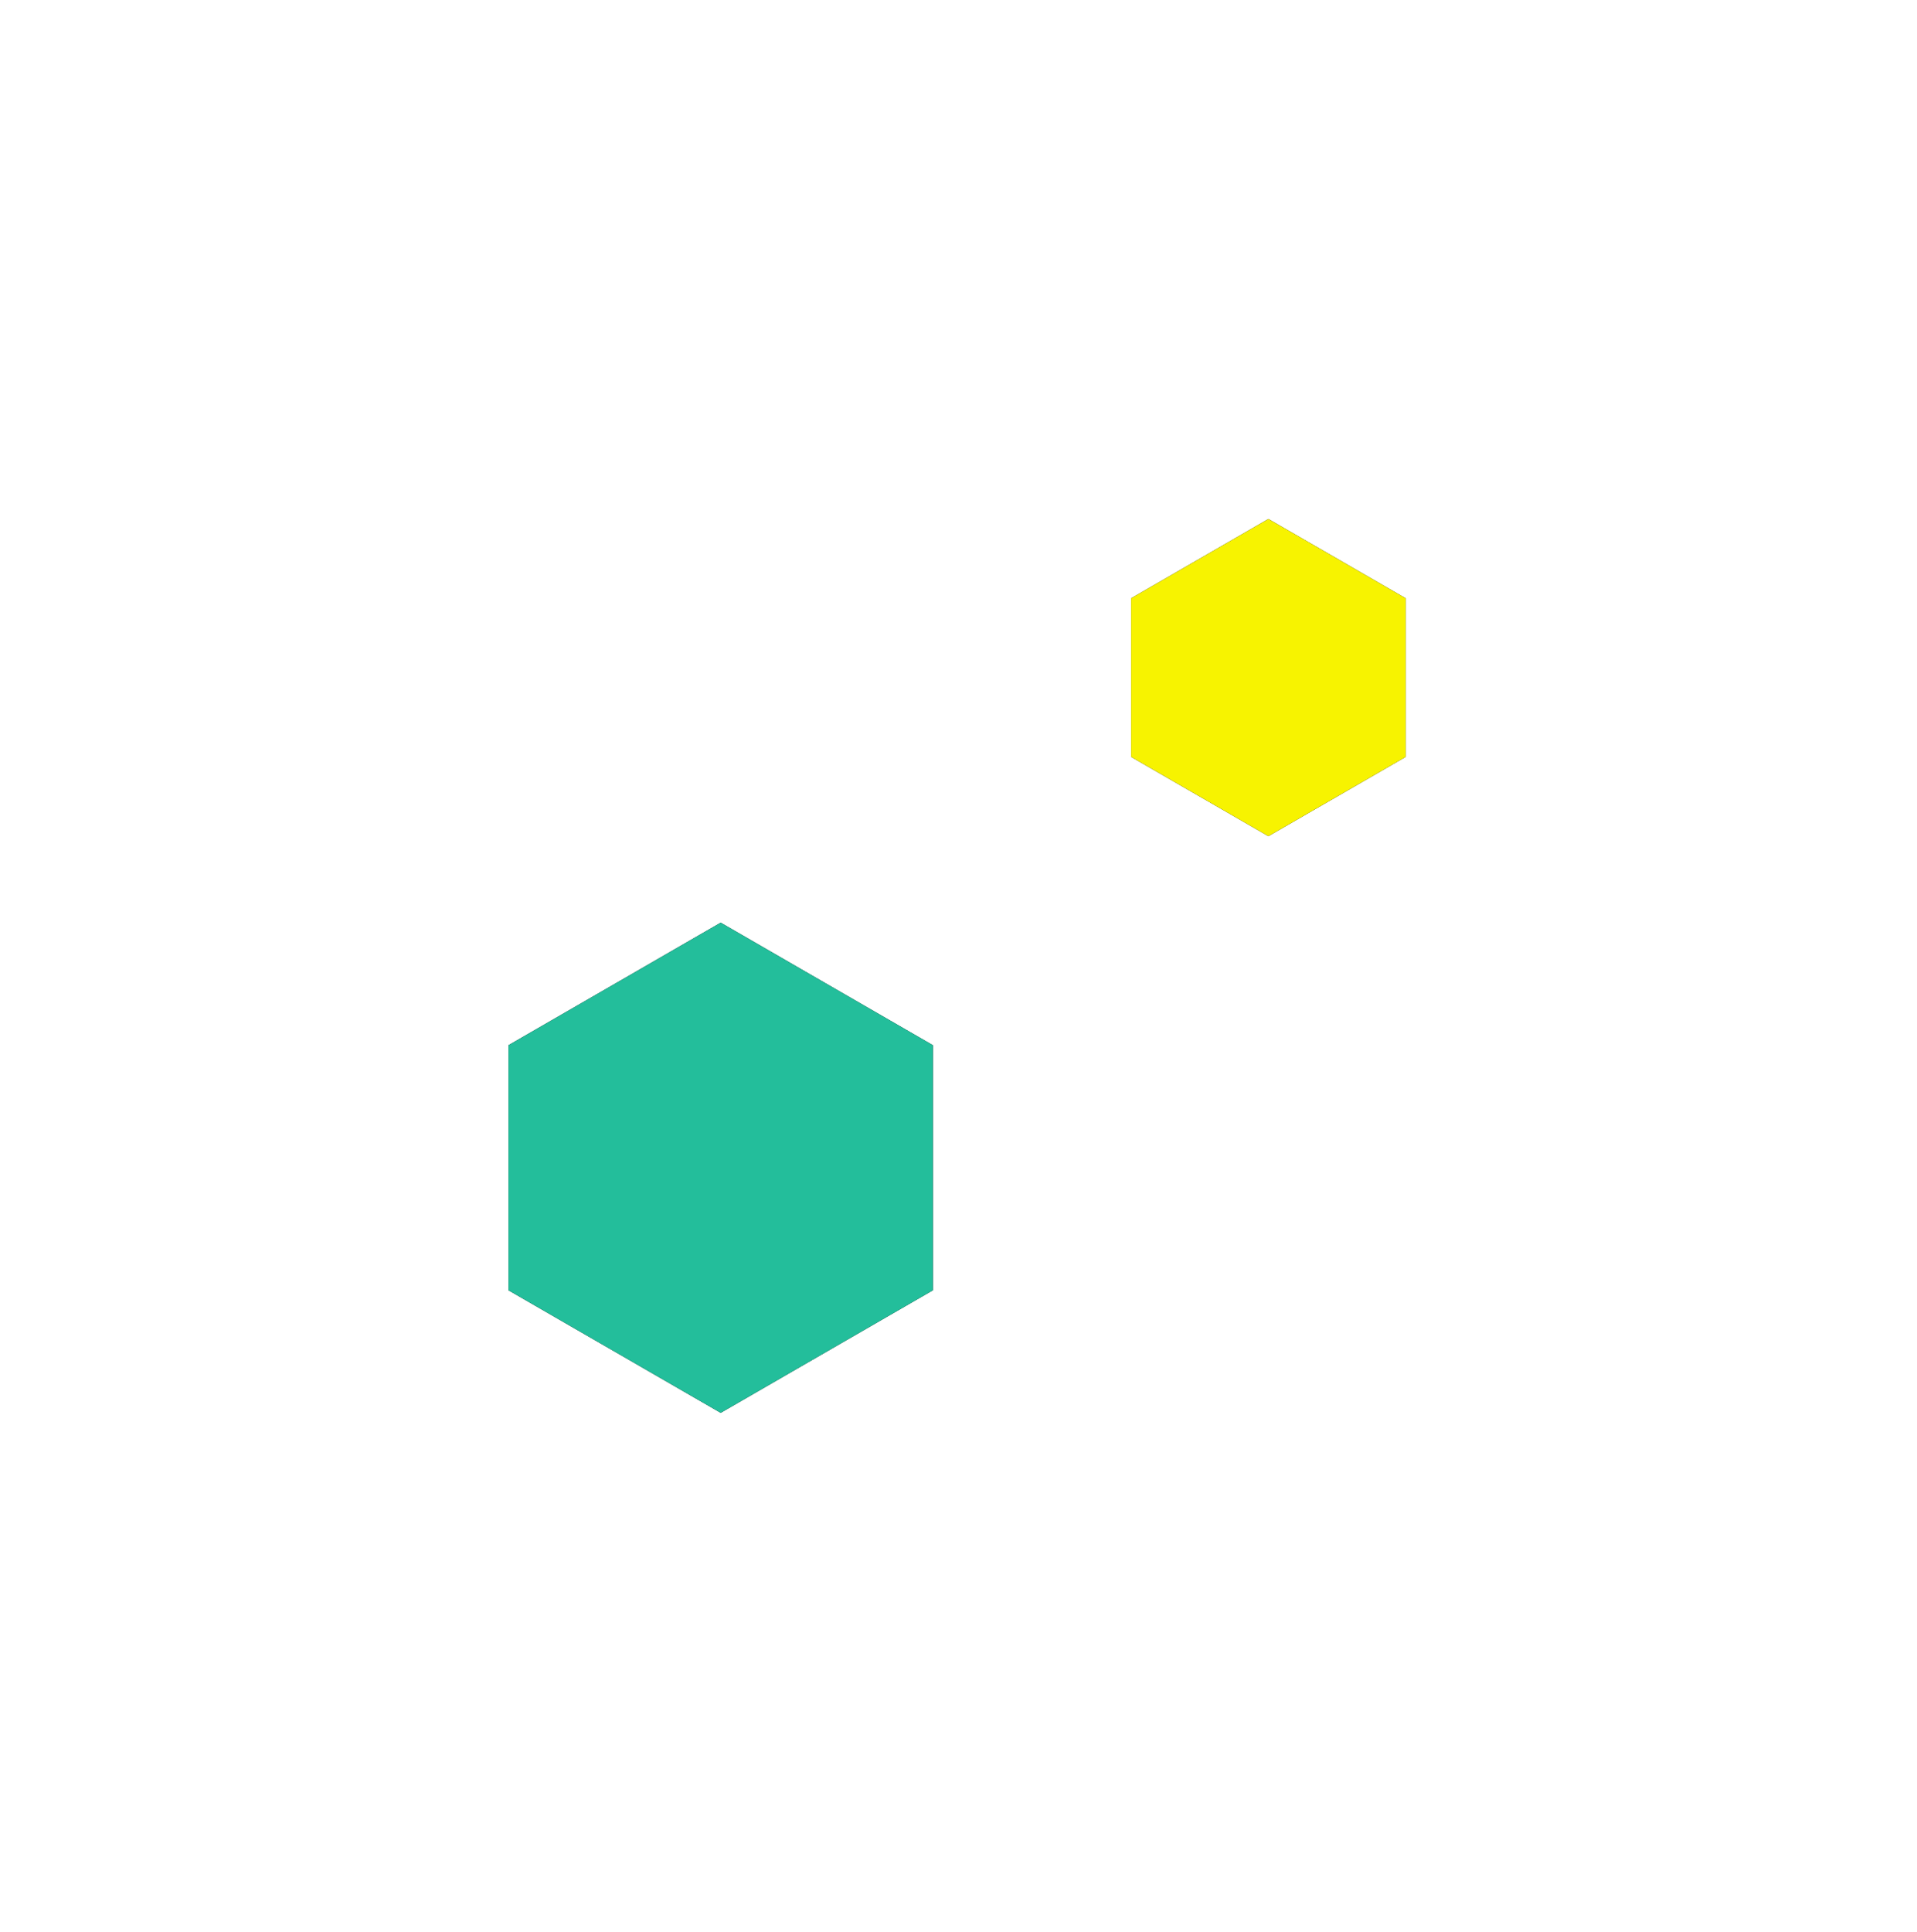 <svg height="134" viewBox="0 0 133 134" width="133" xmlns="http://www.w3.org/2000/svg" xmlns:xlink="http://www.w3.org/1999/xlink"><defs><path id="a" d="m55 0 9.526 5.5v11l-9.526 5.5-9.526-5.5v-11z"/><filter id="b" height="584.3%" width="563.9%" x="-231.9%" y="-242.2%"><feMorphology in="SourceAlpha" operator="dilate" radius="2.5" result="shadowSpreadOuter1"/><feOffset dx="0" dy="0" in="shadowSpreadOuter1" result="shadowOffsetOuter1"/><feGaussianBlur in="shadowOffsetOuter1" result="shadowBlurOuter1" stdDeviation="15"/><feColorMatrix in="shadowBlurOuter1" type="matrix" values="0 0 0 0 0.878   0 0 0 0 0.125   0 0 0 0 0.62  0 0 0 1 0"/></filter><path id="c" d="m17 28 14.722 8.5v17l-14.722 8.5-14.722-8.5v-17z"/><filter id="d" height="413.4%" width="395.4%" x="-147.7%" y="-156.7%"><feMorphology in="SourceAlpha" operator="dilate" radius="2.5" result="shadowSpreadOuter1"/><feOffset dx="0" dy="0" in="shadowSpreadOuter1" result="shadowOffsetOuter1"/><feGaussianBlur in="shadowOffsetOuter1" result="shadowBlurOuter1" stdDeviation="15"/><feColorMatrix in="shadowBlurOuter1" type="matrix" values="0 0 0 0 0.878   0 0 0 0 0.125   0 0 0 0 0.62  0 0 0 1 0"/></filter></defs><g fill="none" fill-rule="evenodd" transform="translate(33 36)"><g><use fill="#000" filter="url(#b)" xlink:href="#a"/><use fill="#f7f300" fill-rule="evenodd" xlink:href="#a"/></g><g><use fill="#000" filter="url(#d)" xlink:href="#c"/><use fill="#23be9b" fill-rule="evenodd" xlink:href="#c"/></g></g></svg>